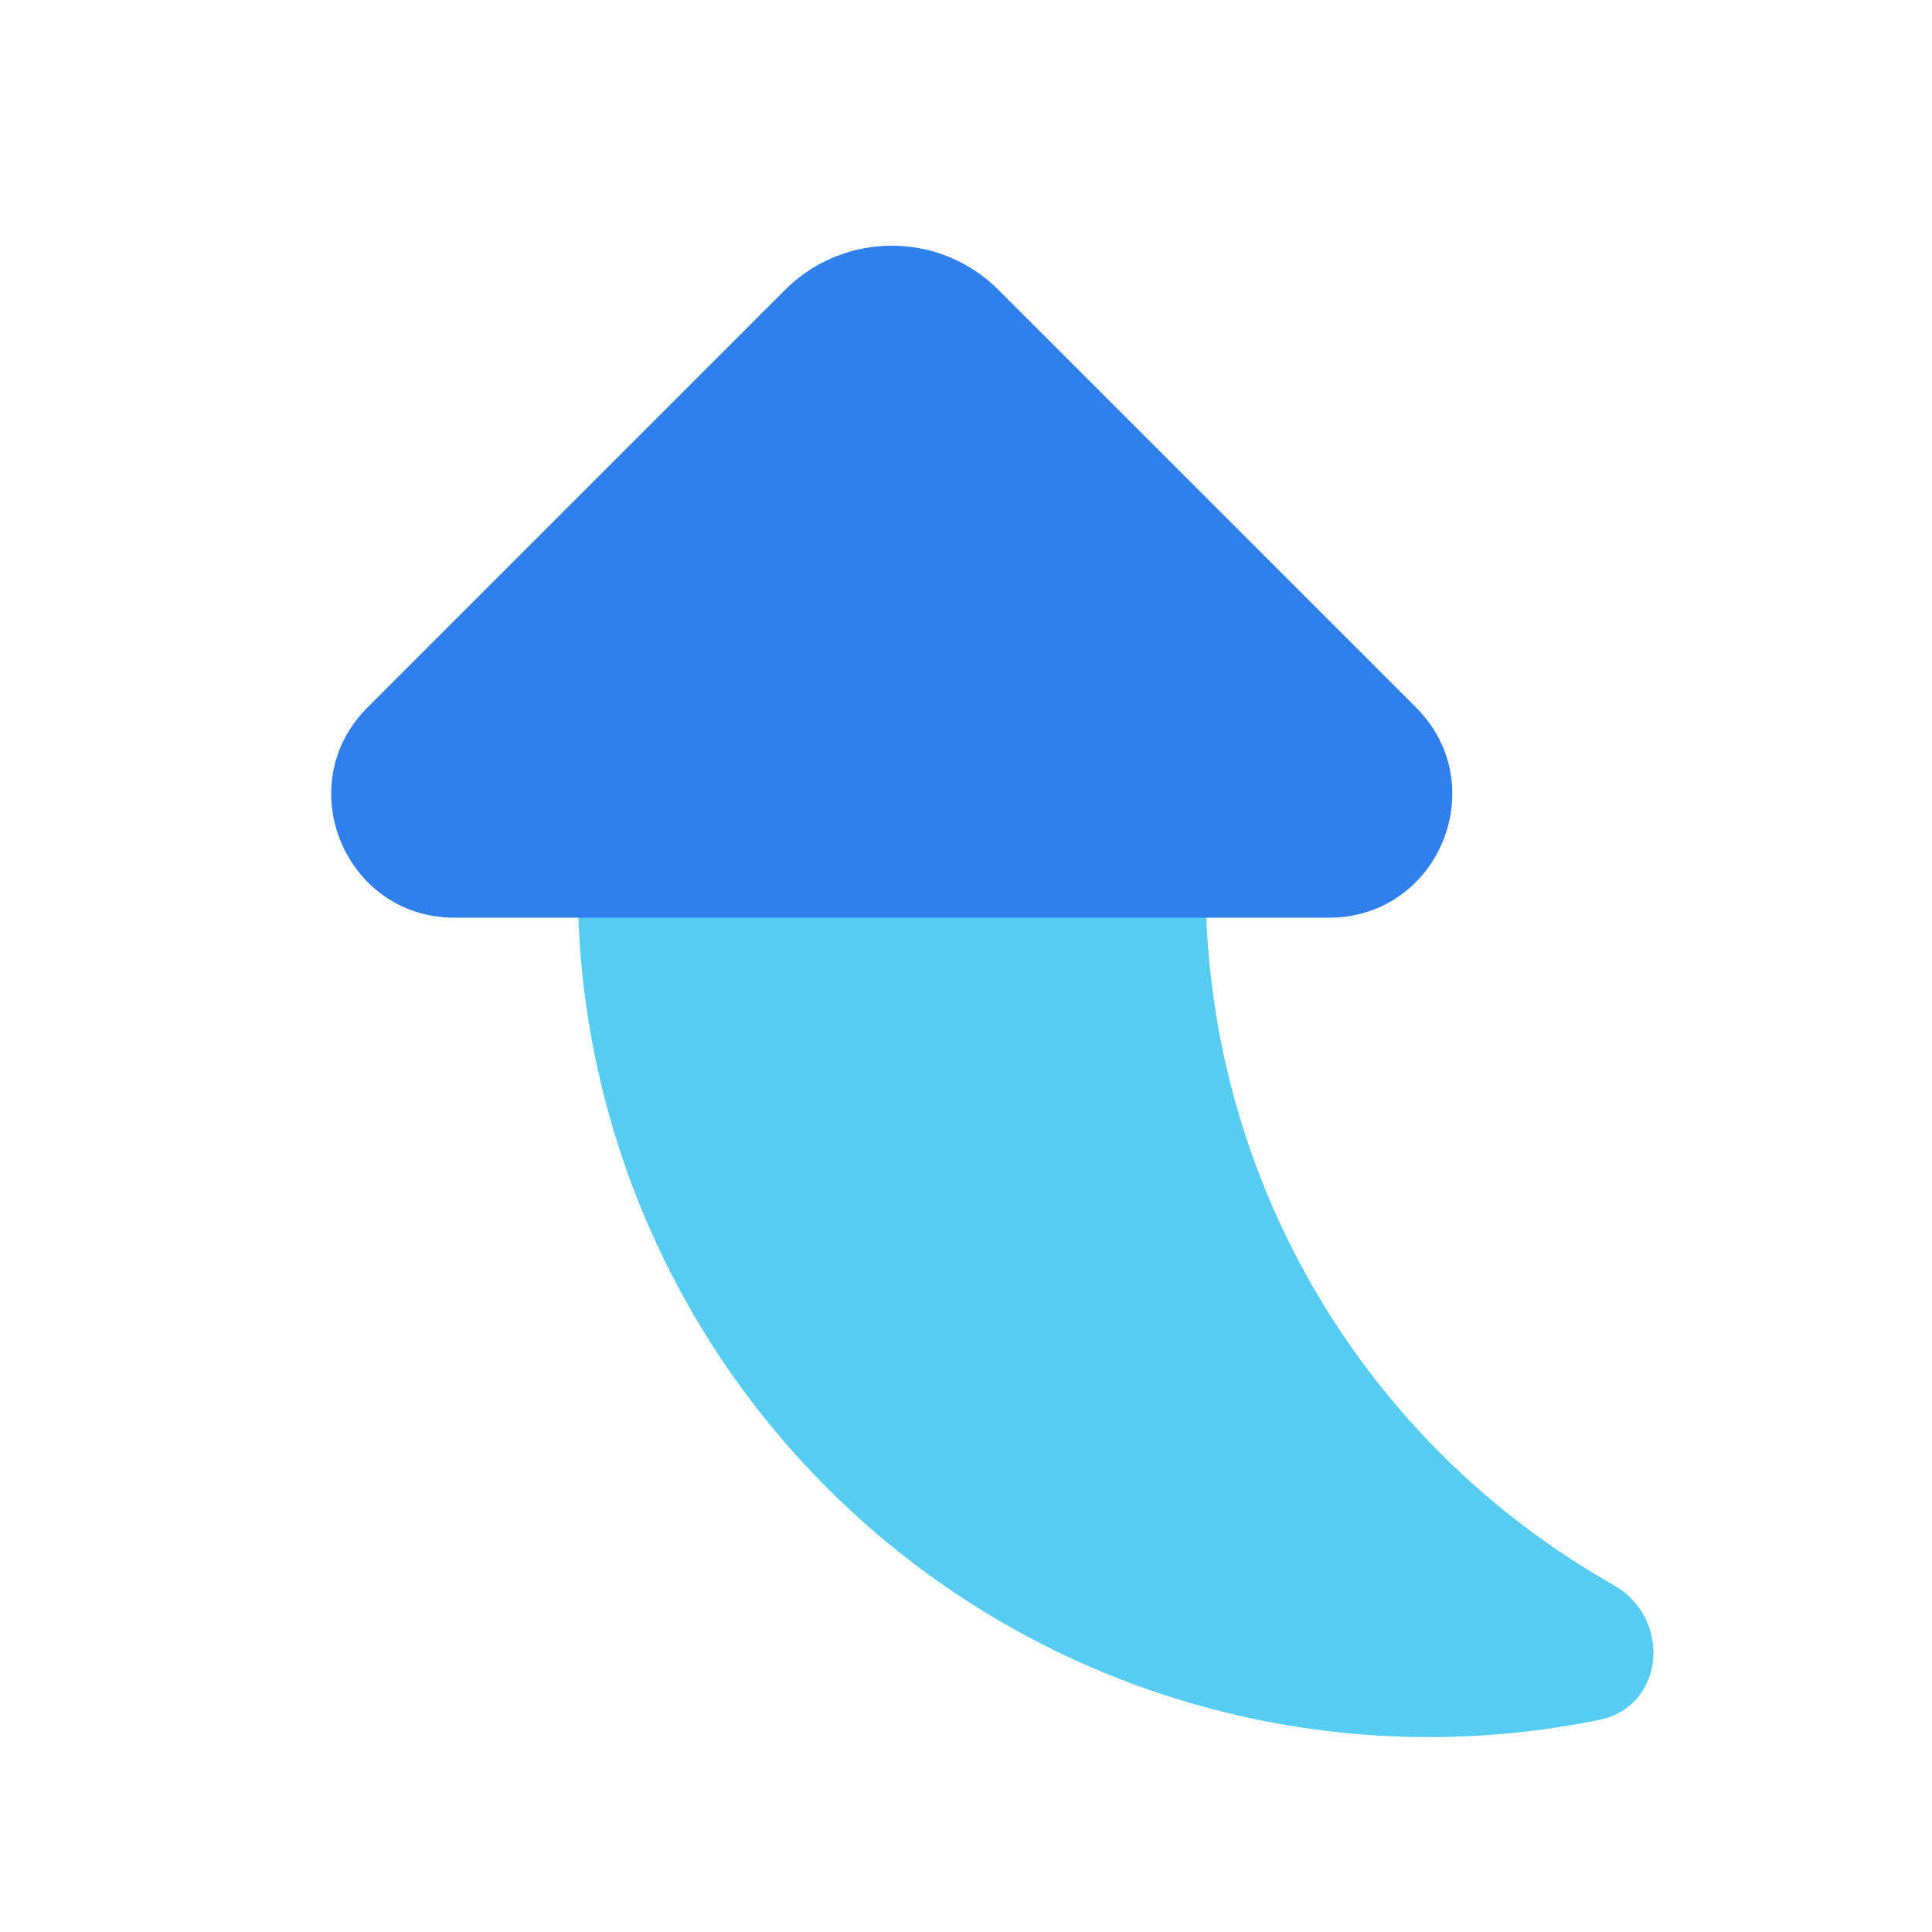 <svg width="80" height="80" viewBox="0 0 80 80" fill="none" xmlns="http://www.w3.org/2000/svg">
  <path fill-rule="evenodd" clip-rule="evenodd" d="M24.926 37C24.957 40.468 25.515 43.932 26.6 47.272C28.834 54.148 33.188 60.141 39.038 64.391C44.887 68.641 51.932 70.93 59.162 70.93C61.483 70.93 63.785 70.694 66.034 70.233C67.845 69.862 67.935 67.412 66.325 66.502C65.195 65.864 64.098 65.159 63.04 64.391C57.191 60.141 52.837 54.148 50.602 47.272C49.517 43.932 48.959 40.468 48.928 37L24.926 37Z" fill="#56CCF2" />
  <path d="M24.926 37L24.926 36C24.659 36 24.403 36.106 24.215 36.296C24.028 36.486 23.923 36.742 23.926 37.009L24.926 37ZM26.6 47.272L25.649 47.581L25.649 47.581L26.6 47.272ZM39.038 64.391L38.45 65.2L39.038 64.391ZM66.034 70.233L65.833 69.254V69.254L66.034 70.233ZM66.325 66.502L66.817 65.631L66.817 65.631L66.325 66.502ZM63.04 64.391L63.628 63.581L63.628 63.581L63.04 64.391ZM50.602 47.272L51.553 46.962L50.602 47.272ZM48.928 37L49.928 36.991C49.923 36.442 49.477 36 48.928 36L48.928 37ZM23.926 37.009C23.958 40.578 24.532 44.144 25.649 47.581L27.551 46.963C26.498 43.721 25.956 40.358 25.926 36.991L23.926 37.009ZM25.649 47.581C27.949 54.658 32.43 60.826 38.45 65.2L39.626 63.582C33.947 59.456 29.72 53.638 27.551 46.963L25.649 47.581ZM38.45 65.2C44.47 69.574 51.721 71.93 59.162 71.93L59.162 69.93C52.143 69.93 45.304 67.708 39.626 63.582L38.45 65.2ZM59.162 71.93C61.551 71.93 63.92 71.687 66.234 71.213L65.833 69.254C63.65 69.701 61.415 69.93 59.162 69.93L59.162 71.93ZM66.234 71.213C67.644 70.924 68.389 69.789 68.461 68.631C68.53 67.503 67.978 66.287 66.817 65.631L65.834 67.373C66.283 67.627 66.49 68.091 66.465 68.508C66.441 68.895 66.235 69.171 65.833 69.254L66.234 71.213ZM66.817 65.631C65.72 65.012 64.655 64.328 63.628 63.581L62.452 65.2C63.541 65.991 64.67 66.716 65.834 67.373L66.817 65.631ZM63.628 63.581C57.949 59.456 53.722 53.638 51.553 46.962L49.651 47.581C51.951 54.658 56.432 60.825 62.452 65.2L63.628 63.581ZM51.553 46.962C50.5 43.721 49.958 40.358 49.928 36.991L47.928 37.009C47.96 40.578 48.535 44.144 49.651 47.581L51.553 46.962ZM48.928 36L24.926 36L24.926 38L48.928 38L48.928 36Z" fill="#56CCF2" />
  <path d="M55.026 37L18.825 37C15.172 37 13.343 32.583 15.926 30L33.214 12.712C35.264 10.662 38.588 10.662 40.638 12.712L57.926 30C60.509 32.583 58.679 37 55.026 37Z" fill="#2F80ED" />
  <path d="M55.026 37L55.026 36L55.026 37ZM18.825 37L18.825 38L18.825 37ZM15.926 30L16.633 30.707L15.926 30ZM33.214 12.712L32.506 12.005L33.214 12.712ZM40.638 12.712L41.345 12.005L40.638 12.712ZM57.926 30L57.219 30.707L57.926 30ZM55.026 36L18.825 36L18.825 38L55.026 38L55.026 36ZM18.825 36C16.063 36 14.68 32.66 16.633 30.707L15.219 29.293C12.005 32.506 14.281 38 18.825 38L18.825 36ZM16.633 30.707L33.921 13.419L32.506 12.005L15.219 29.293L16.633 30.707ZM33.921 13.419C35.58 11.76 38.271 11.76 39.931 13.419L41.345 12.005C38.904 9.564 34.947 9.564 32.506 12.005L33.921 13.419ZM39.931 13.419L57.219 30.707L58.633 29.293L41.345 12.005L39.931 13.419ZM57.219 30.707C59.172 32.66 57.788 36 55.026 36L55.026 38C59.57 38 61.846 32.506 58.633 29.293L57.219 30.707Z" fill="#2F80ED" />
</svg>